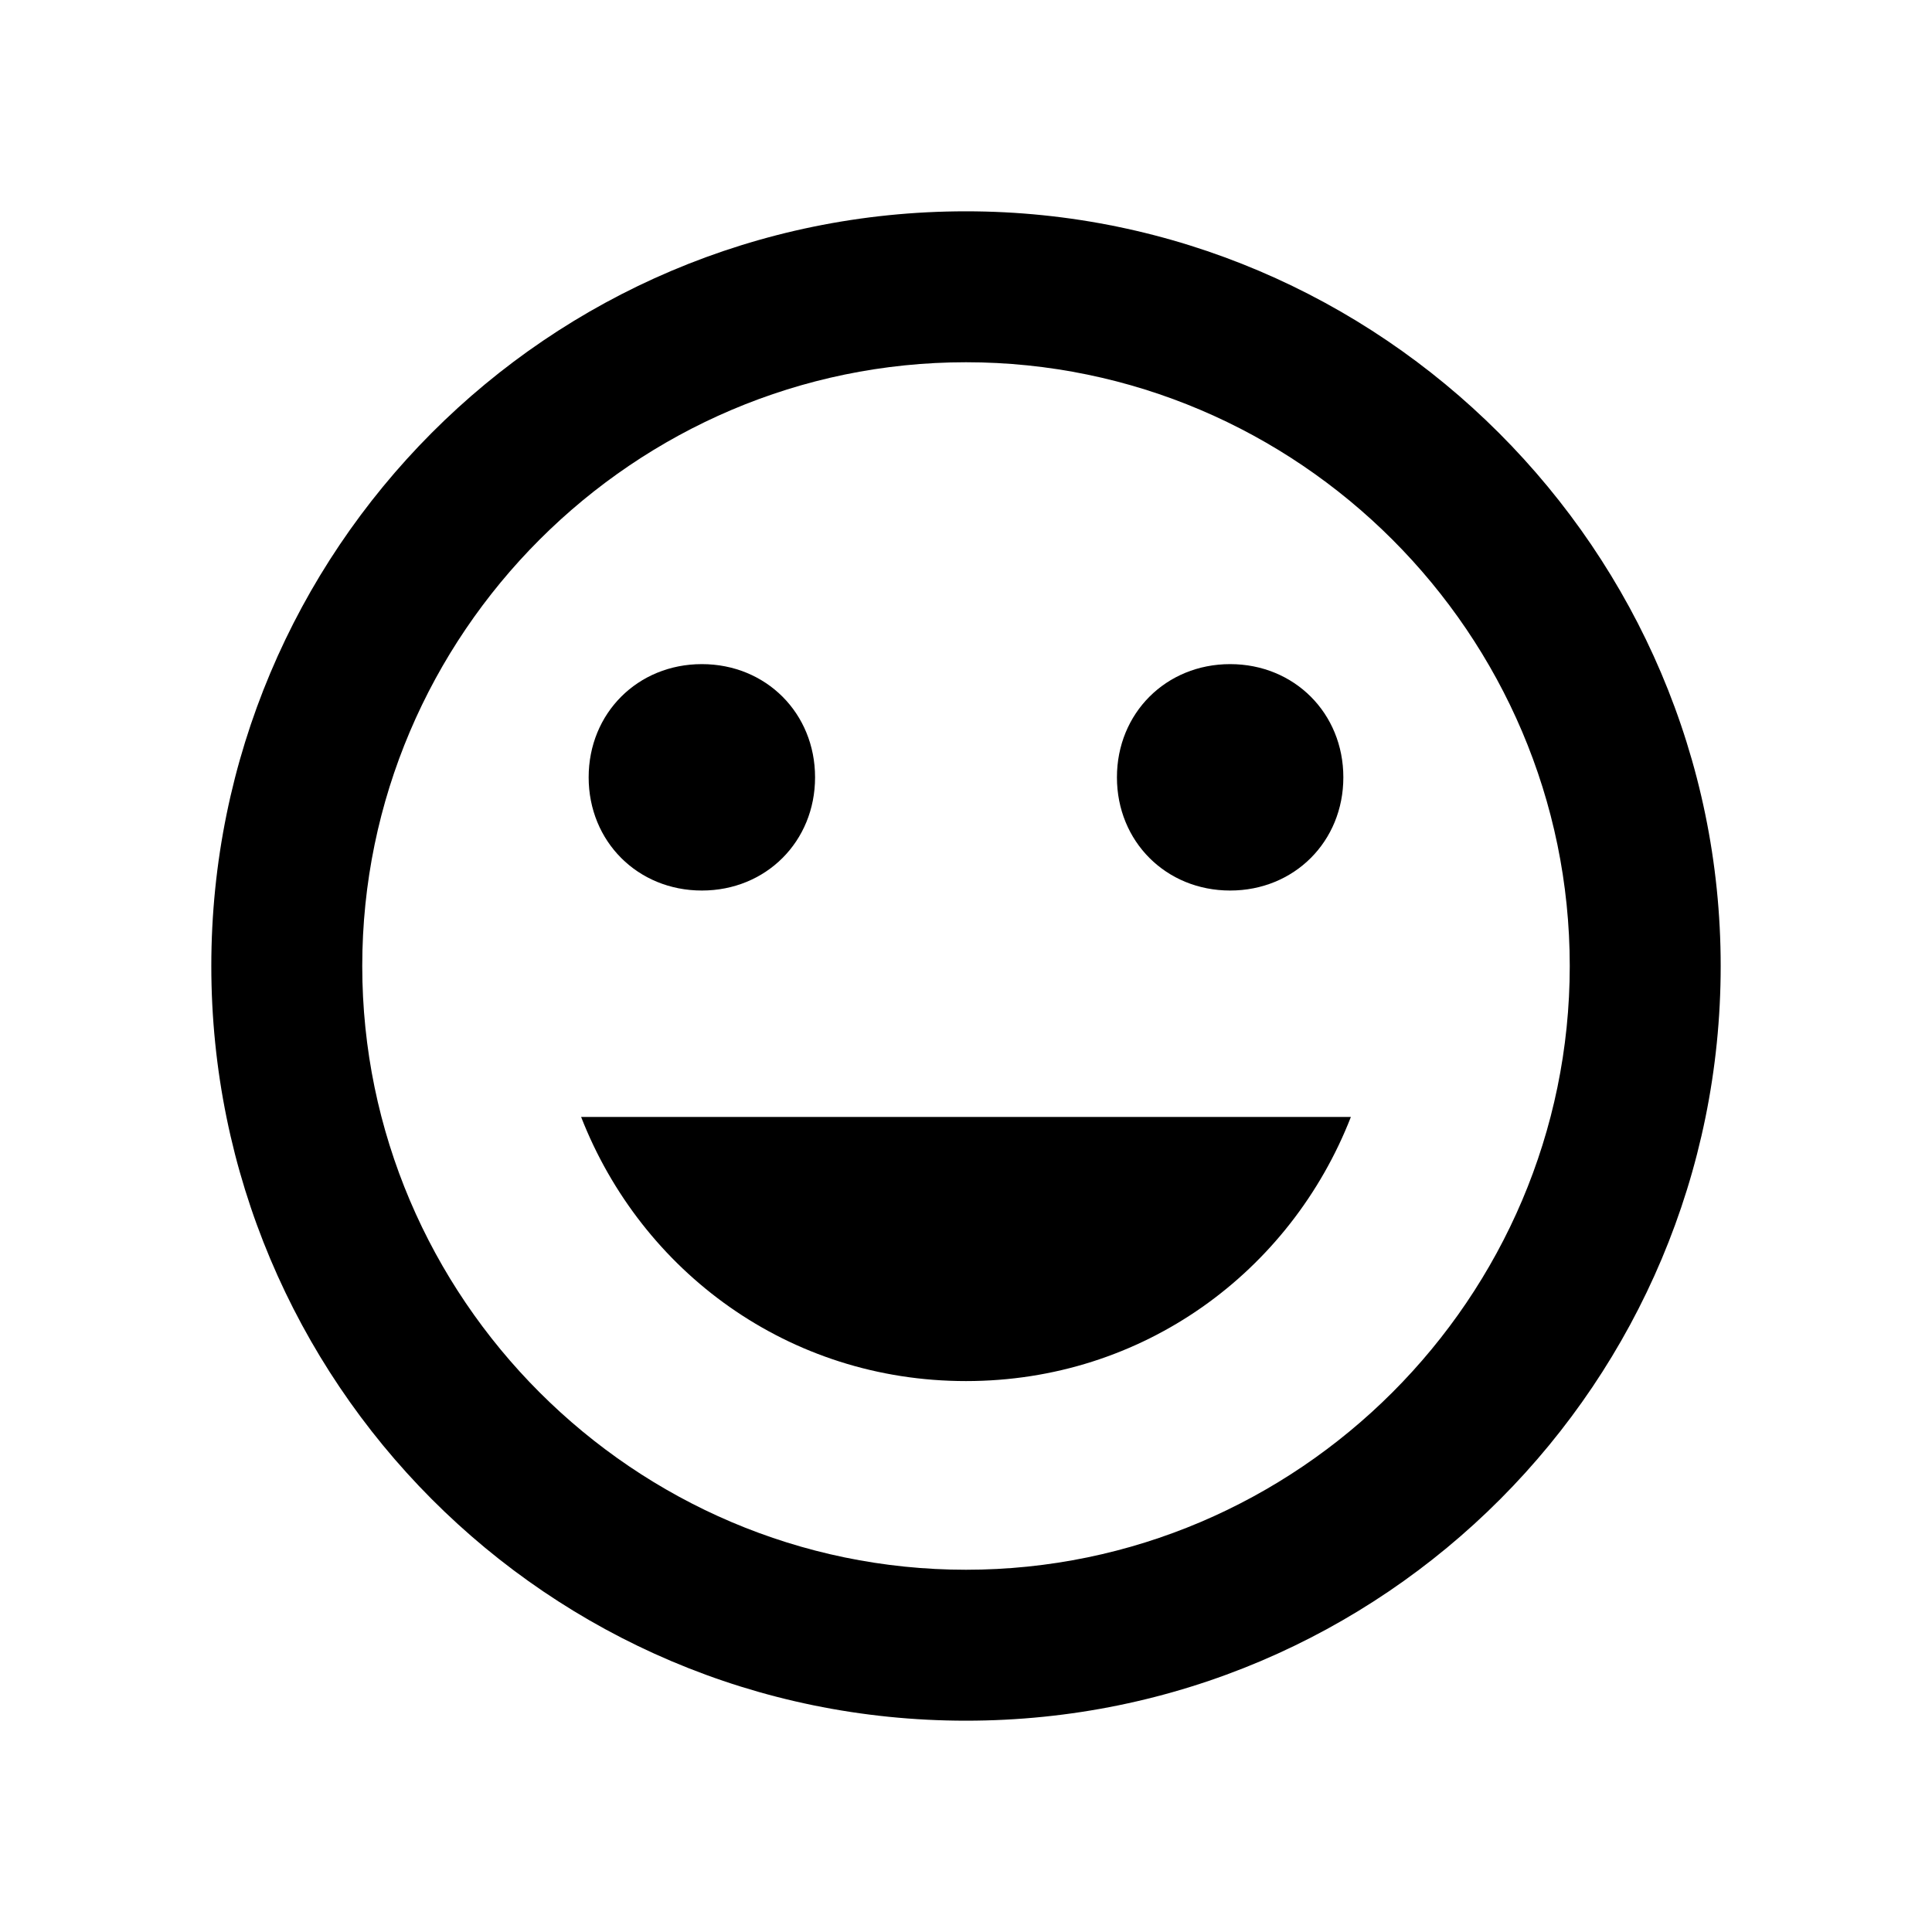 <svg xmlns="http://www.w3.org/2000/svg" width="512" height="512" viewBox="0 0 512 512">
  <path d="M256,56c-111,0-200,90-200,200s89,200,200,200,200-90,200-200S366,56,256,56M256,416c-88,0-160-72-160-160s72-160,160-160,160,72,160,160-72,160-160,160M326,236c17,0,30-13,30-30s-13-30-30-30-30,13-30,30,13,30,30,30M186,236c17,0,30-13,30-30s-13-30-30-30-30,13-30,30,13,30,30,30M256,366c47,0,86-29,102-70h-204c16,41,55,70,102,70"/>
</svg>